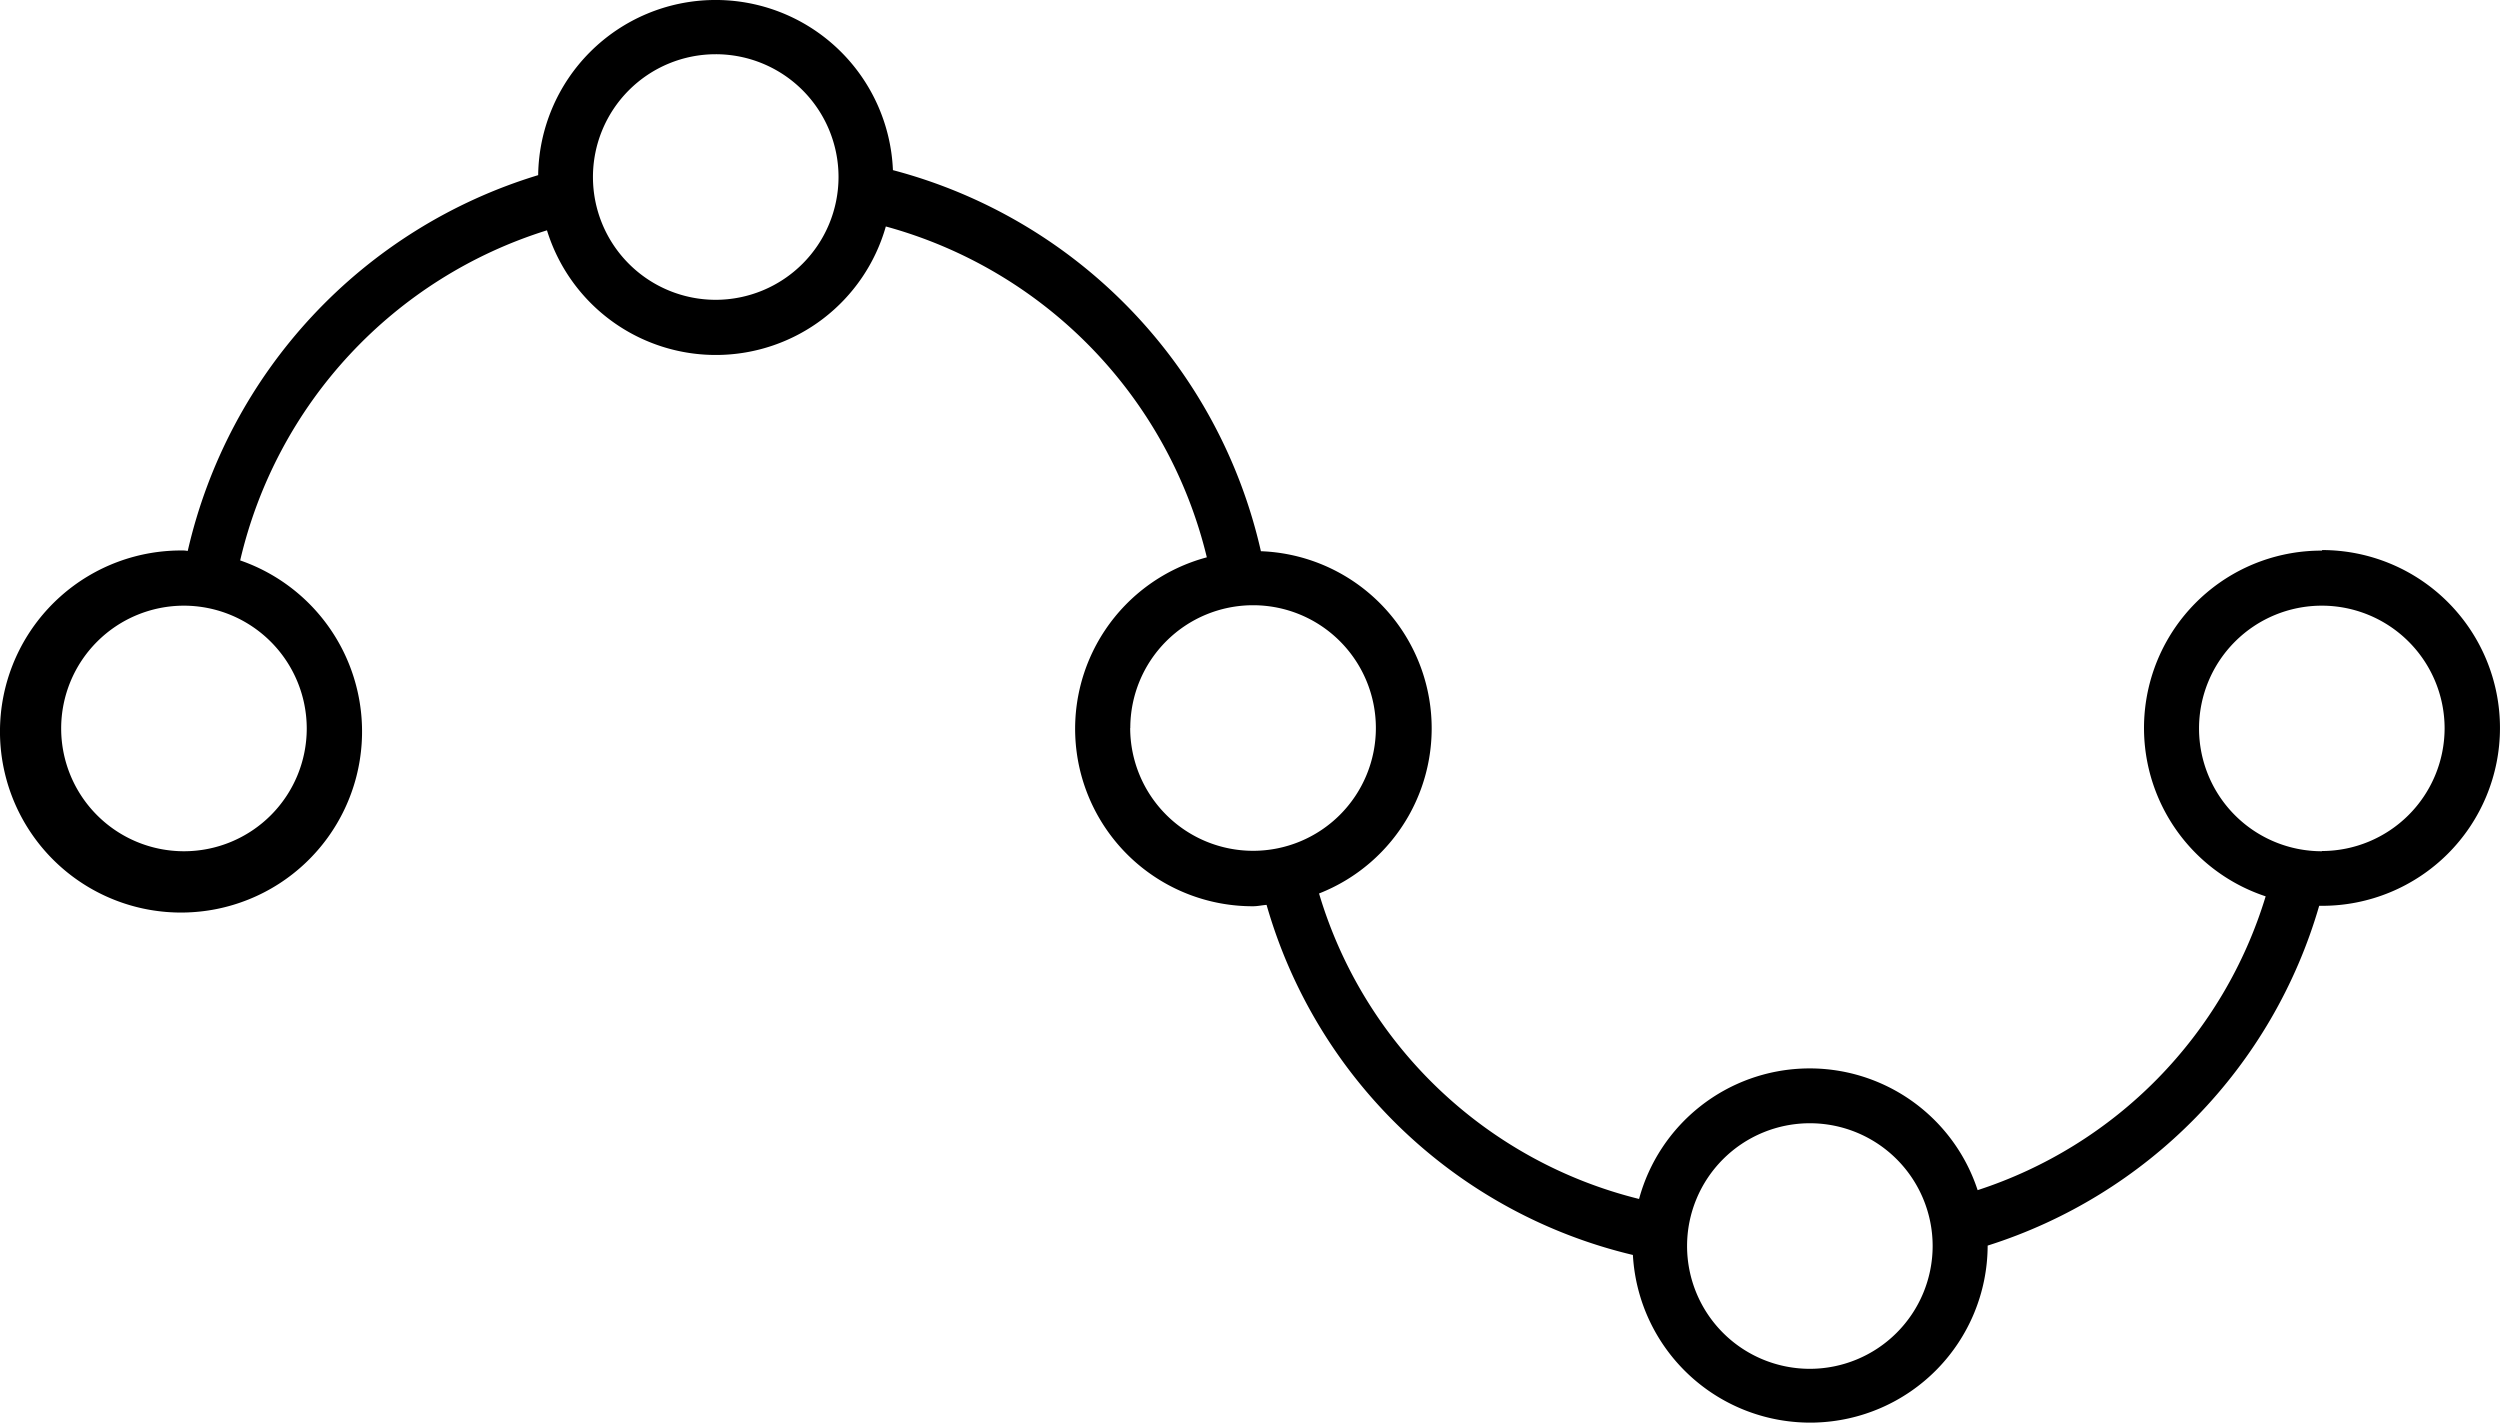 <svg xmlns="http://www.w3.org/2000/svg" width="45.404" height="25.838" viewBox="0 0 45.404 25.838"><title>customer-journey--large</title><path d="M42.171,10a3.221,3.221,0,0,0-1.023,6.279,8.079,8.079,0,0,1-5.231,5.336,3.21,3.21,0,0,0-6.149.16,8.091,8.091,0,0,1-5.812-5.548A3.22,3.22,0,0,0,22.9,10.011,9.275,9.275,0,0,0,16.217,3.09a3.223,3.223,0,0,0-6.443.091A9.3,9.3,0,0,0,3.41,10.005c-.023,0-.044-.007-.066-.007a3.288,3.288,0,1,0,1.018.18A8.239,8.239,0,0,1,9.934,4.183a3.209,3.209,0,0,0,6.154-.07,8.232,8.232,0,0,1,5.83,6.009,3.223,3.223,0,0,0,.838,6.337c.085,0,.164-.019.247-.025a9.107,9.107,0,0,0,6.653,6.358,3.224,3.224,0,0,0,6.443-.163v-.007a9.138,9.138,0,0,0,6.021-6.171c.018,0,.035,0,.053,0a3.23,3.23,0,1,0,0-6.461h0Zm-36.6,3.23A2.23,2.23,0,1,1,3.341,11h0a2.233,2.233,0,0,1,2.23,2.227ZM13,5.445a2.23,2.23,0,1,1,2.229-2.231h0A2.233,2.233,0,0,1,13,5.445Zm7.528,7.777a2.23,2.23,0,1,1,2.23,2.23h0A2.233,2.233,0,0,1,20.526,13.222ZM32.868,24.86A2.23,2.23,0,1,1,35.1,22.629h0A2.233,2.233,0,0,1,32.868,24.86Zm9.3-9.4a2.23,2.23,0,1,1,2.23-2.23h0a2.233,2.233,0,0,1-2.227,2.226Z"/></svg>